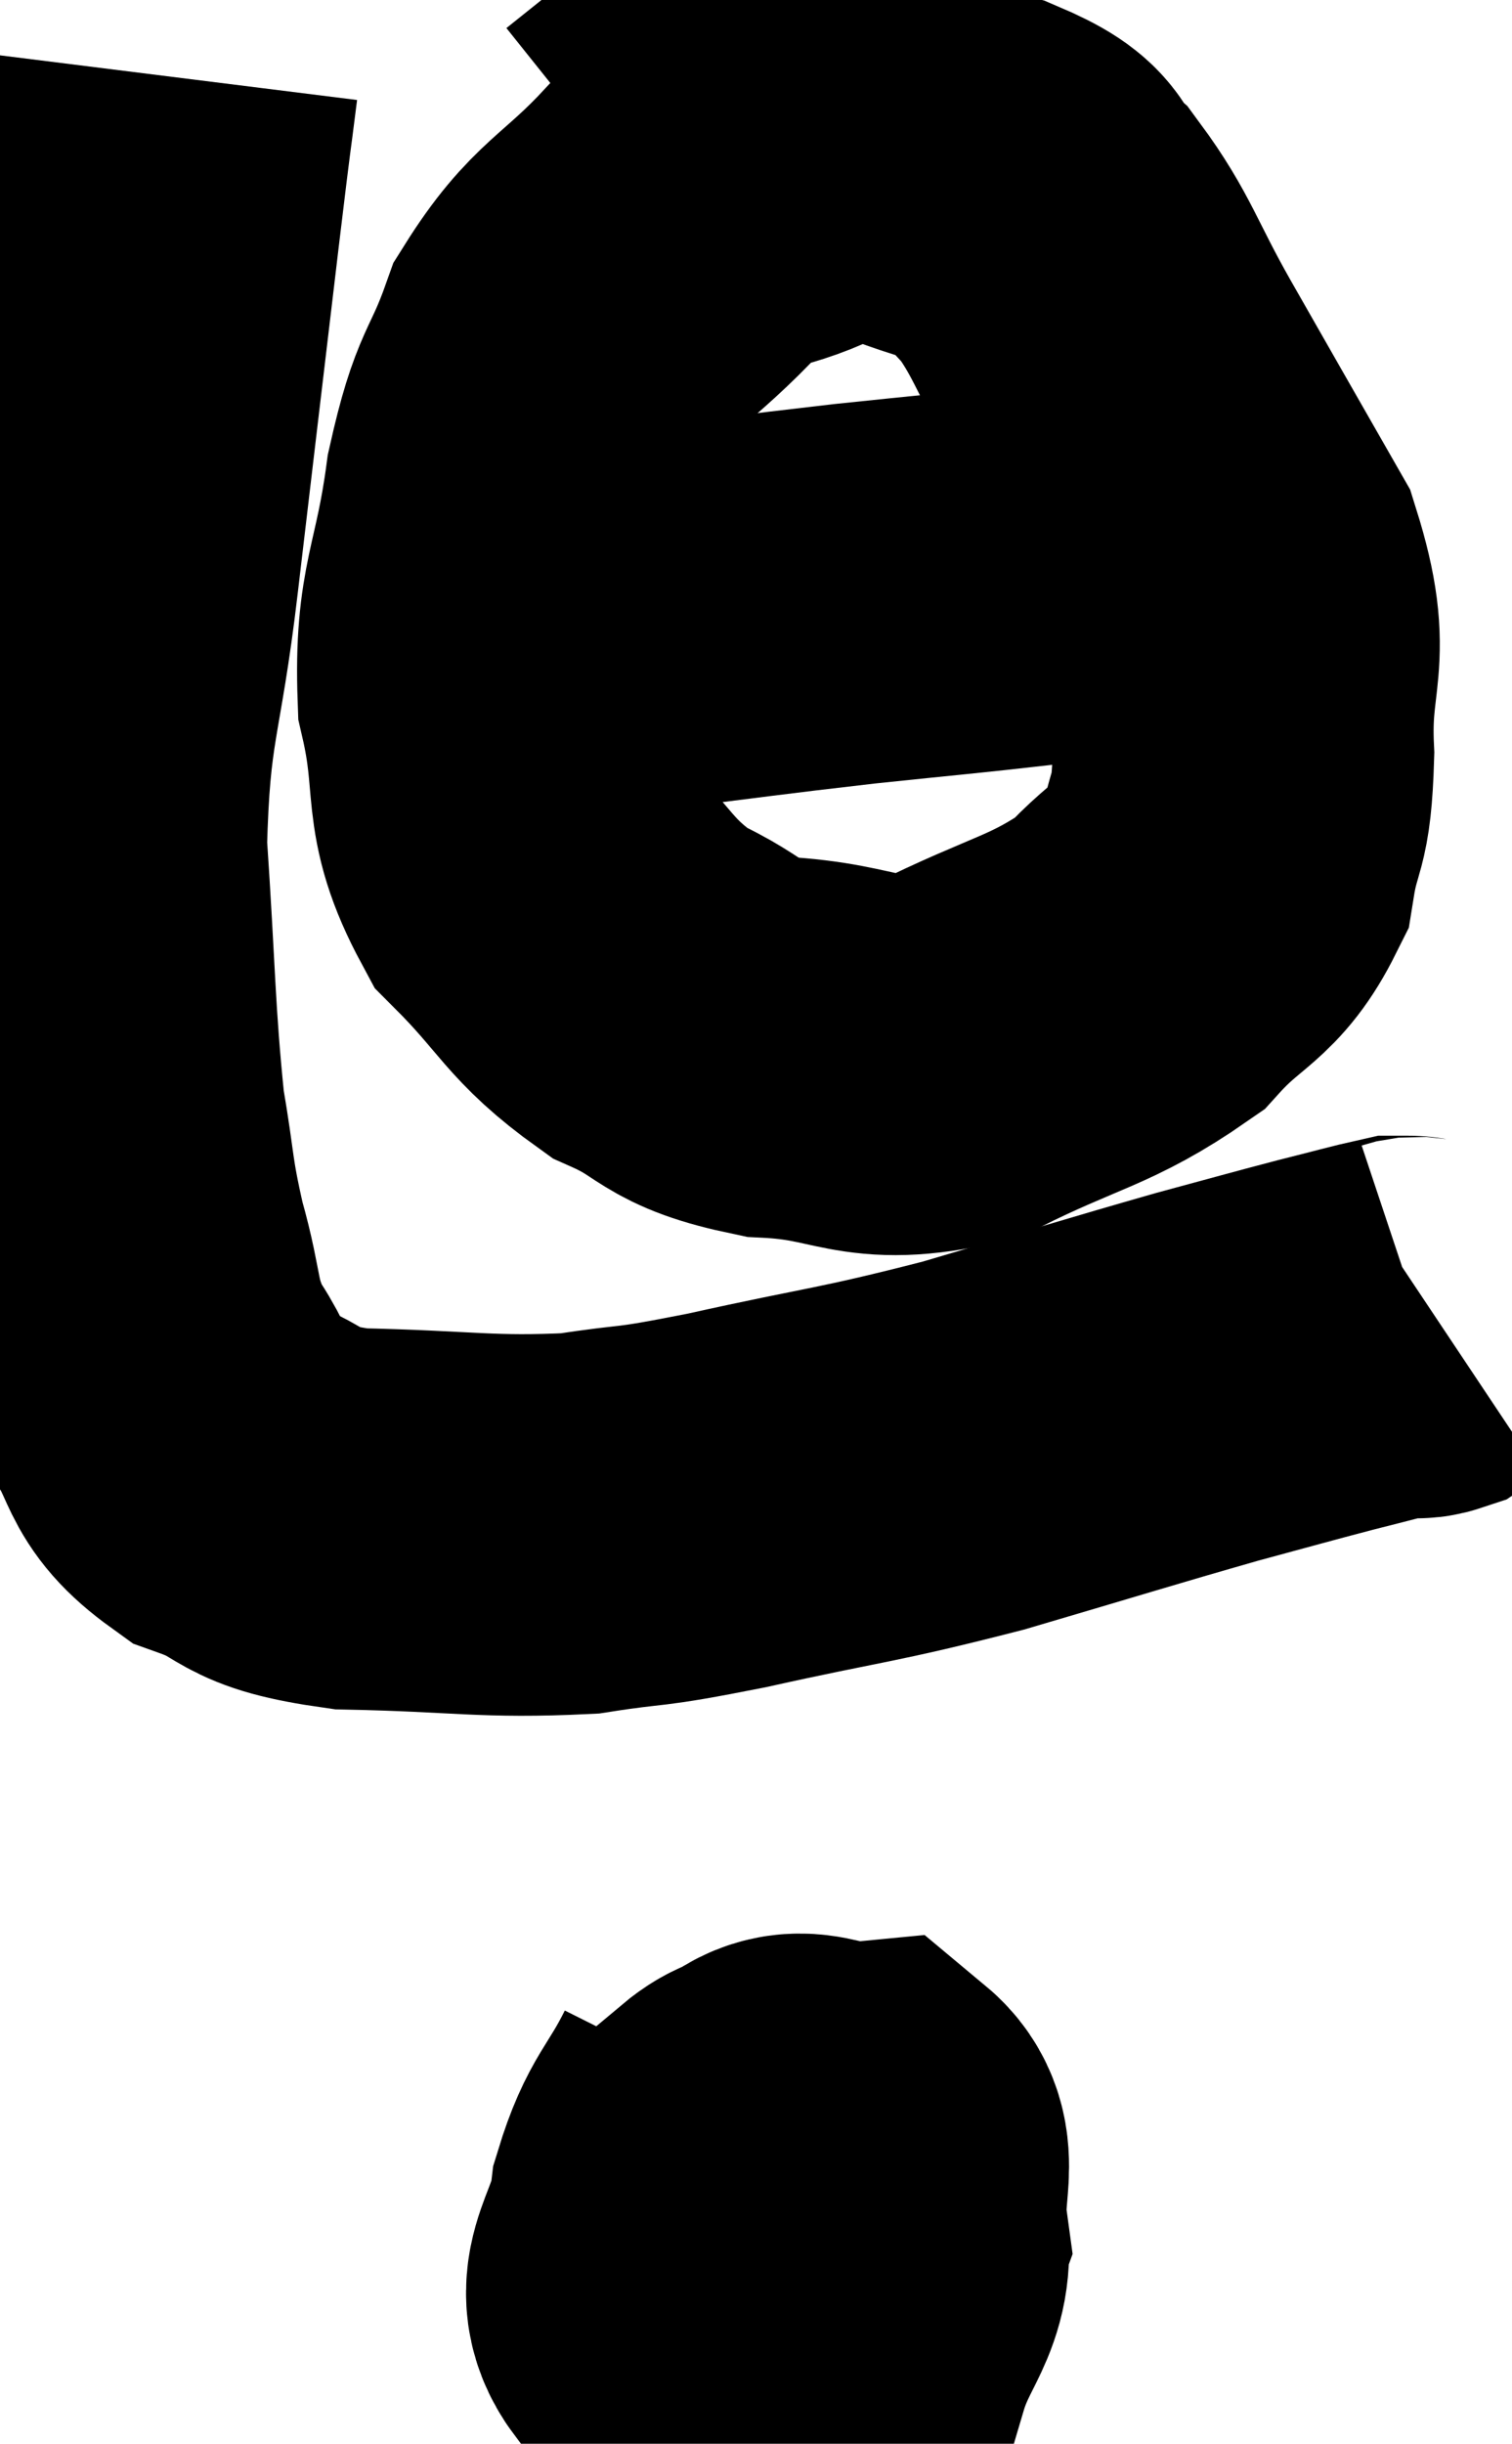 <svg xmlns="http://www.w3.org/2000/svg" viewBox="11.9 4.58 19.82 32.018" width="19.82" height="32.018"><path d="M 14.1 5.58 C 13.98 6.54, 14.055 5.88, 13.86 7.5 C 13.59 9.78, 13.56 10.02, 13.32 12.06 C 13.11 13.86, 12.945 13.875, 12.9 15.66 C 13.02 17.43, 13.005 17.88, 13.14 19.2 C 13.29 20.07, 13.245 20.085, 13.44 20.94 C 13.68 21.78, 13.575 21.885, 13.92 22.62 C 14.37 23.25, 14.175 23.415, 14.82 23.88 C 15.66 24.18, 15.33 24.315, 16.5 24.48 C 18 24.51, 18.27 24.6, 19.5 24.54 C 20.46 24.39, 20.13 24.495, 21.42 24.24 C 23.04 23.88, 23.085 23.925, 24.66 23.52 C 26.19 23.07, 26.565 22.95, 27.72 22.62 C 28.5 22.41, 28.65 22.365, 29.28 22.2 C 29.76 22.08, 29.97 22.02, 30.24 21.96 C 30.3 21.96, 30.285 21.96, 30.36 21.96 C 30.45 21.96, 30.45 21.99, 30.54 21.96 C 30.63 21.9, 30.675 21.87, 30.72 21.84 L 30.72 21.84" fill="none" stroke="black" stroke-width="5"></path><path d="M 22.38 6.72 C 21.63 7.08, 21.645 6.84, 20.88 7.44 C 20.1 8.28, 19.875 8.235, 19.32 9.12 C 18.99 10.05, 18.915 9.84, 18.66 10.98 C 18.48 12.33, 18.255 12.42, 18.3 13.68 C 18.57 14.85, 18.315 15.045, 18.84 16.02 C 19.62 16.8, 19.605 17.01, 20.4 17.58 C 21.21 17.94, 21.015 18.09, 22.02 18.3 C 23.22 18.36, 23.22 18.69, 24.42 18.42 C 25.62 17.82, 25.935 17.835, 26.82 17.22 C 27.39 16.59, 27.615 16.65, 27.96 15.96 C 28.08 15.21, 28.17 15.45, 28.2 14.46 C 28.14 13.23, 28.47 13.245, 28.08 12 C 27.36 10.74, 27.255 10.56, 26.64 9.48 C 26.13 8.58, 26.085 8.31, 25.62 7.68 C 25.2 7.32, 25.56 7.29, 24.78 6.96 C 23.64 6.66, 23.595 6.435, 22.5 6.36 C 21.45 6.51, 21 6.525, 20.4 6.66 L 20.1 6.9" fill="none" stroke="black" stroke-width="5"></path><path d="M 18.18 12.72 C 19.17 12.72, 18.93 12.81, 20.16 12.72 C 21.63 12.54, 21.795 12.51, 23.1 12.36 C 24.24 12.24, 24.465 12.225, 25.38 12.12 C 26.07 12.03, 26.25 12.03, 26.76 11.94 C 27.09 11.85, 27.21 11.805, 27.42 11.76 C 27.51 11.76, 27.45 11.76, 27.6 11.76 C 27.81 11.76, 27.915 11.76, 28.02 11.76 L 28.02 11.76" fill="none" stroke="black" stroke-width="5"></path><path d="M 21.54 32.04 C 21.18 32.76, 21.045 32.745, 20.82 33.48 C 20.73 34.23, 20.295 34.515, 20.64 34.98 C 21.42 35.16, 21.51 35.625, 22.2 35.34 C 22.8 34.59, 23.145 34.545, 23.4 33.84 C 23.31 33.18, 23.58 32.82, 23.22 32.52 C 22.59 32.58, 22.395 32.175, 21.96 32.64 C 21.72 33.51, 21.48 33.72, 21.48 34.38 C 21.72 34.83, 21.6 35.01, 21.96 35.28 C 22.44 35.37, 22.56 35.82, 22.92 35.46 C 23.16 34.65, 23.49 34.53, 23.4 33.84 C 22.98 33.27, 22.995 32.97, 22.56 32.7 C 22.11 32.73, 22.035 32.445, 21.66 32.76 C 21.36 33.36, 21.165 33.42, 21.06 33.96 C 21.15 34.44, 21.15 34.68, 21.24 34.92 L 21.42 34.92" fill="none" stroke="black" stroke-width="5"></path></svg>